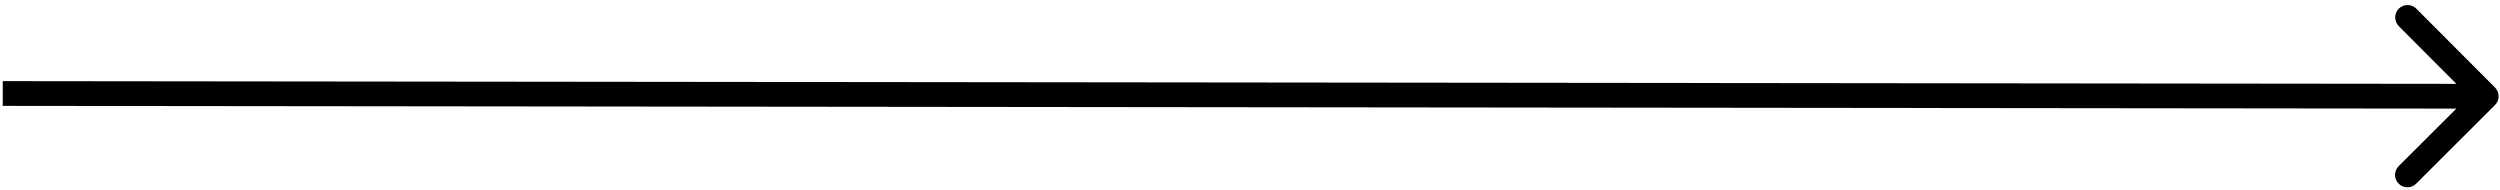 <svg width="909" height="69" viewBox="0 0 909 69" fill="none" xmlns="http://www.w3.org/2000/svg">
<path d="M907.178 38.185C908.938 36.43 908.941 33.581 907.186 31.822L878.579 3.152C876.824 1.393 873.975 1.39 872.215 3.145C870.456 4.9 870.453 7.75 872.208 9.509L897.636 34.993L872.152 60.421C870.393 62.176 870.39 65.025 872.145 66.784C873.9 68.544 876.75 68.547 878.509 66.792L907.178 38.185ZM0.995 38.5L903.995 39.5L904.005 30.5L1.005 29.5L0.995 38.5Z" fill="black"/>
</svg>
